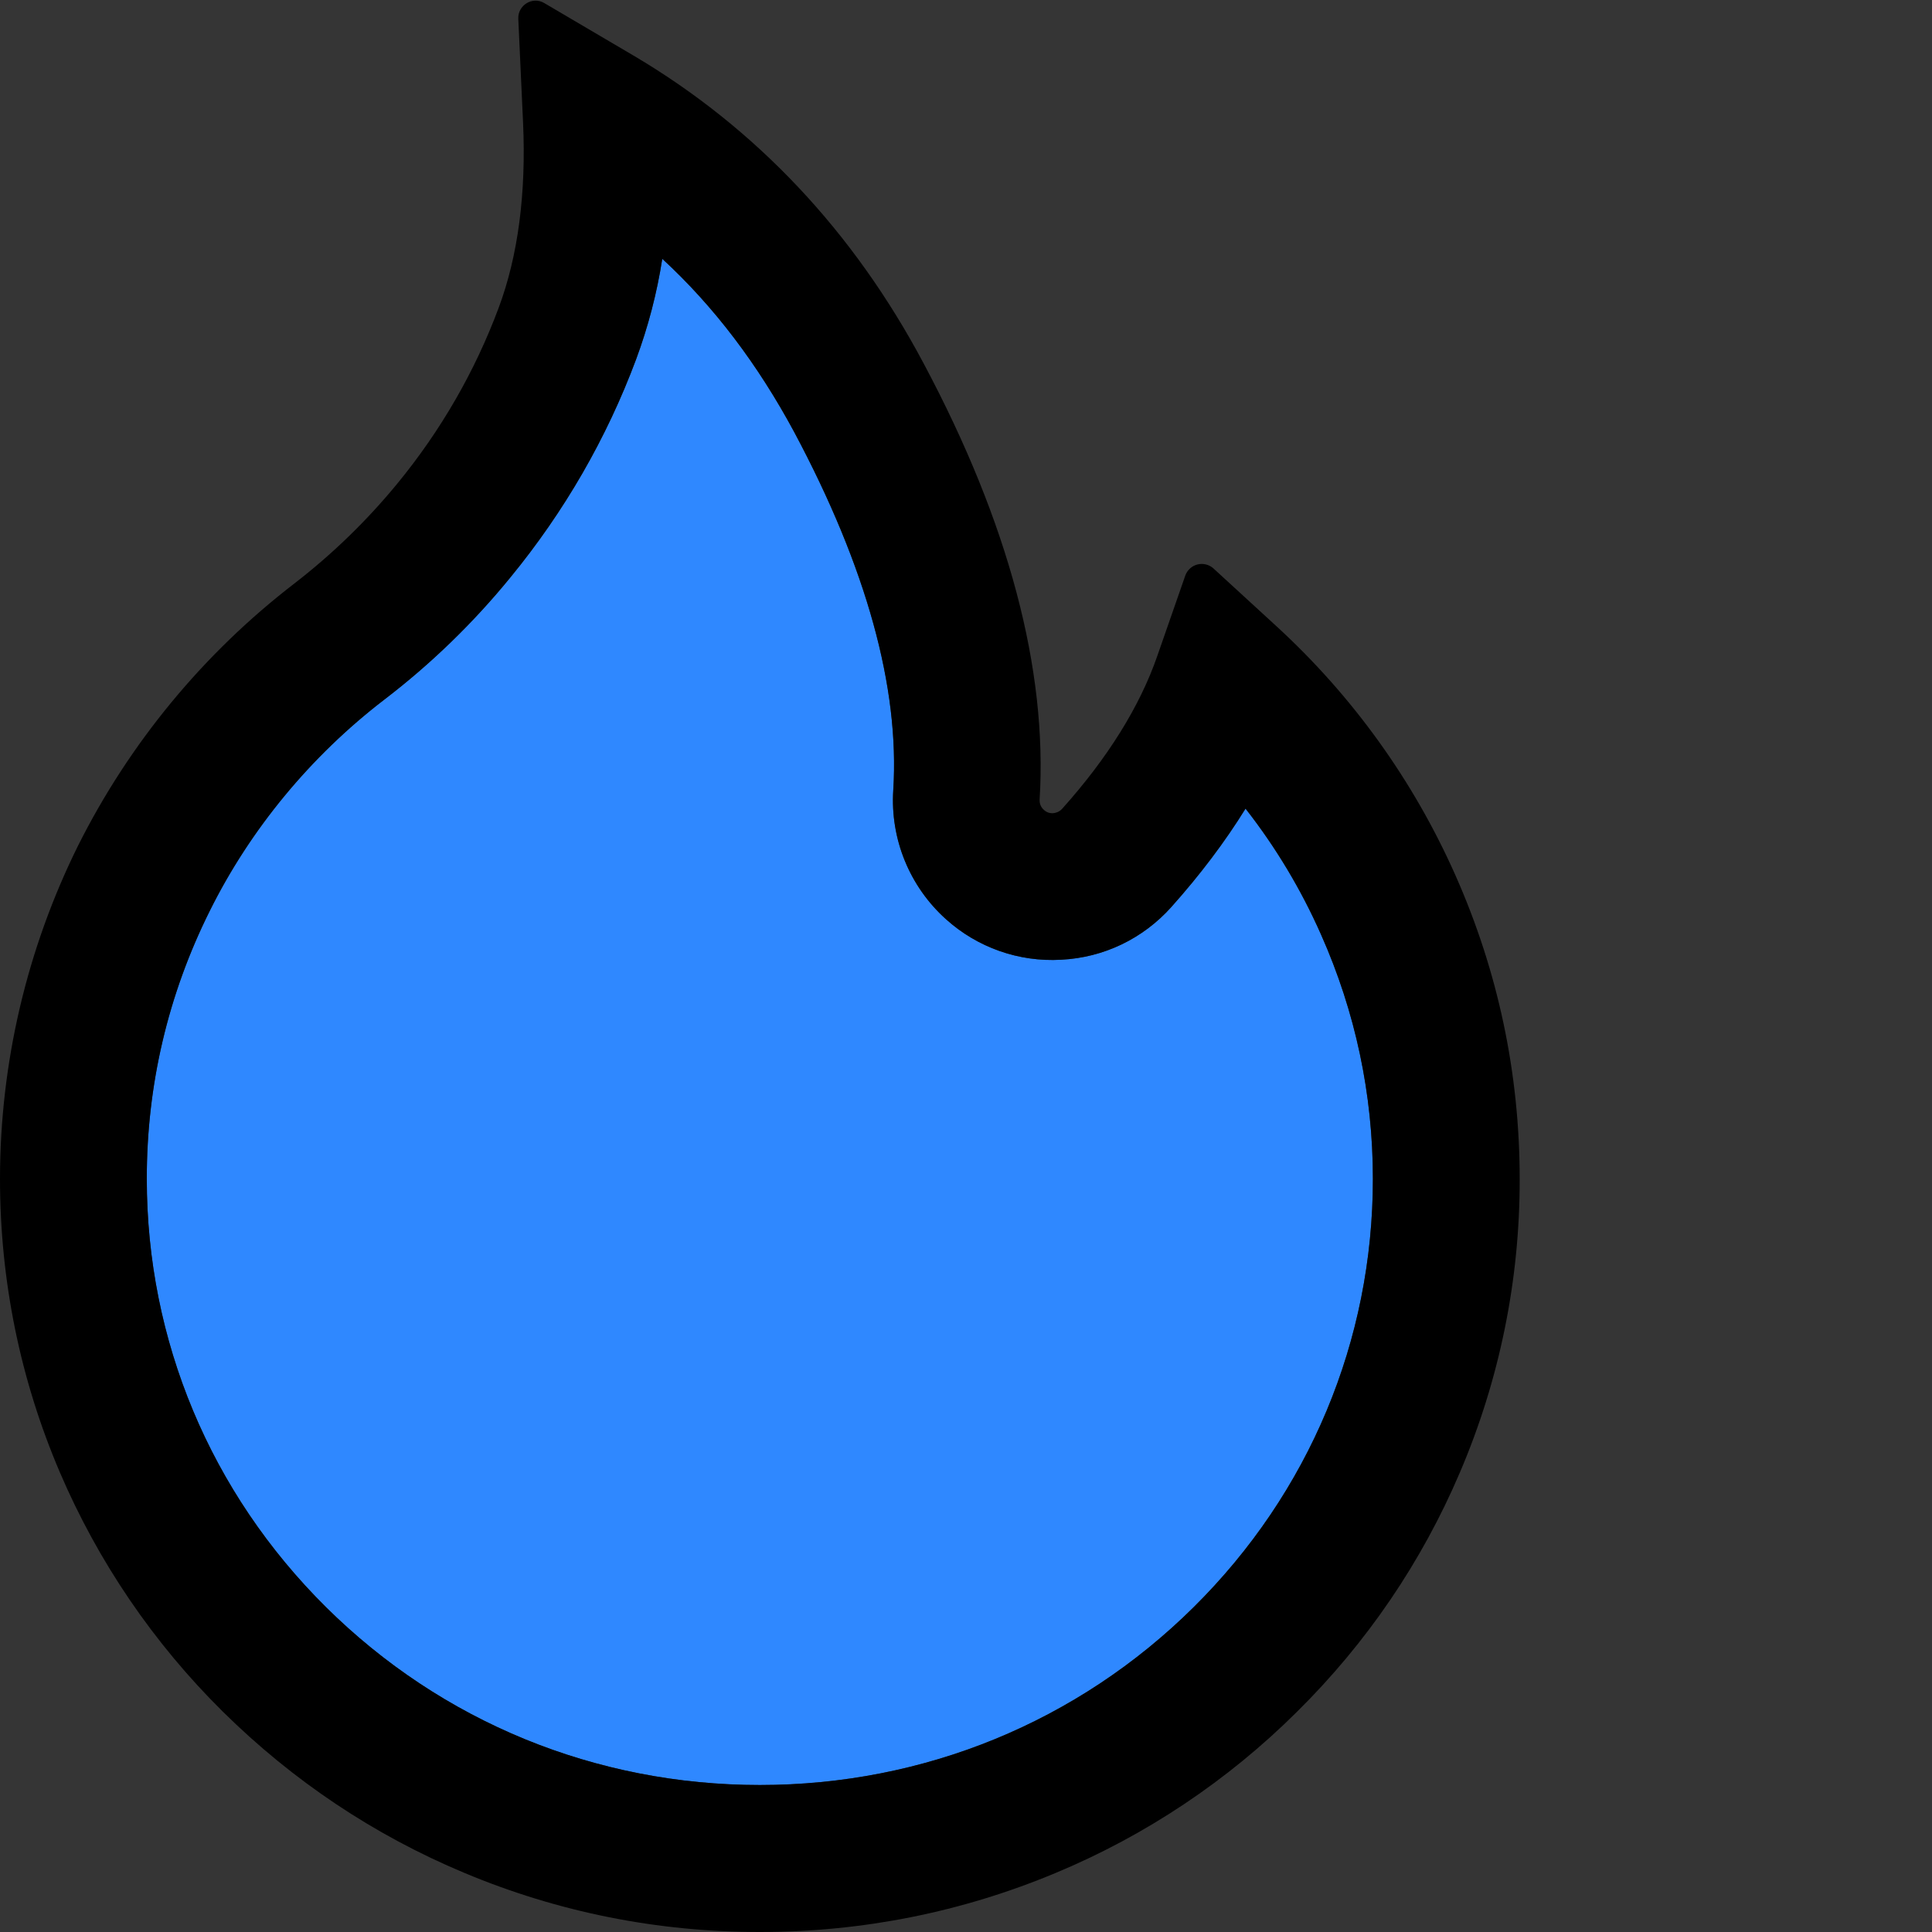 <svg width="48" height="48" viewBox="0 0 48 48" fill="none" xmlns="http://www.w3.org/2000/svg">
  <rect x="0" y="0" width="48" height="48" fill="#333333" stroke="none"/>
  <rect width="48" height="48" fill="white" fill-opacity="0.01"/>
  <path d="M30.945,20.09 C30.43,20.922 29.814,21.737 29.1,22.536 C28.401,23.321 27.415,23.793 26.365,23.844 C25.314,23.905 24.283,23.542 23.501,22.836 C22.597,22.024 22.115,20.842 22.193,19.629 C22.354,17.087 21.528,14.1 19.736,10.742 C18.83,9.058 17.747,7.621 16.454,6.43 C16.322,7.281 16.104,8.117 15.805,8.924 C15.071,10.89 14.016,12.72 12.684,14.341 C11.759,15.476 10.704,16.498 9.541,17.387 C7.718,18.787 6.216,20.605 5.208,22.638 C4.176,24.703 3.641,26.98 3.647,29.288 C3.647,33.305 5.229,37.081 8.098,39.928 C10.978,42.782 14.802,44.348 18.878,44.348 C22.954,44.348 26.778,42.782 29.658,39.928 C32.527,37.086 34.109,33.305 34.109,29.288 C34.109,27.186 33.675,25.142 32.822,23.222 C32.324,22.096 31.696,21.05 30.945,20.09 L30.945,20.09 Z" fill="#2F88FF"></path>
  <path d="M36.153,21.731 C35.112,19.388 33.598,17.285 31.707,15.553 L30.146,14.121 C30.039,14.025 29.89,13.989 29.75,14.024 C29.611,14.06 29.498,14.162 29.449,14.298 L28.752,16.299 C28.317,17.554 27.518,18.835 26.387,20.096 C26.312,20.176 26.226,20.198 26.167,20.203 C26.108,20.208 26.017,20.198 25.936,20.122 C25.861,20.058 25.823,19.962 25.829,19.865 C26.027,16.636 25.062,12.995 22.949,9.032 C21.2,5.739 18.771,3.17 15.735,1.378 L13.52,0.075 C13.231,-0.097 12.861,0.129 12.877,0.467 L12.995,3.041 C13.075,4.8 12.872,6.355 12.389,7.648 C11.799,9.23 10.952,10.699 9.868,12.019 C9.114,12.936 8.26,13.765 7.321,14.491 C5.059,16.23 3.22,18.457 1.941,21.007 C0.666,23.58 0.002,26.412 3.04858559e-15,29.283 C3.04858559e-15,31.814 0.499,34.265 1.486,36.577 C2.438,38.802 3.813,40.822 5.535,42.524 C7.272,44.24 9.289,45.592 11.536,46.531 C13.864,47.507 16.331,48 18.878,48 C21.426,48 23.893,47.507 26.22,46.536 C28.462,45.603 30.5,44.242 32.222,42.53 C33.959,40.813 35.322,38.808 36.271,36.582 C37.256,34.277 37.762,31.795 37.756,29.288 C37.756,26.671 37.22,24.129 36.153,21.731 Z M29.658,39.928 C26.778,42.782 22.954,44.348 18.878,44.348 C14.802,44.348 10.978,42.782 8.098,39.928 C5.229,37.081 3.647,33.305 3.647,29.288 C3.647,26.955 4.173,24.719 5.208,22.638 C6.216,20.605 7.718,18.787 9.541,17.387 C10.704,16.498 11.759,15.476 12.684,14.341 C14.025,12.705 15.076,10.882 15.805,8.924 C16.104,8.117 16.322,7.281 16.454,6.43 C17.747,7.621 18.83,9.058 19.736,10.742 C21.528,14.1 22.354,17.087 22.193,19.629 C22.115,20.842 22.597,22.024 23.501,22.836 C24.283,23.542 25.314,23.905 26.365,23.844 C27.422,23.791 28.392,23.324 29.1,22.536 C29.814,21.737 30.43,20.922 30.945,20.09 C31.696,21.05 32.324,22.096 32.822,23.222 C33.675,25.142 34.109,27.186 34.109,29.288 C34.109,33.305 32.527,37.086 29.658,39.928 L29.658,39.928 Z" fill="#000"></path>
</svg>
